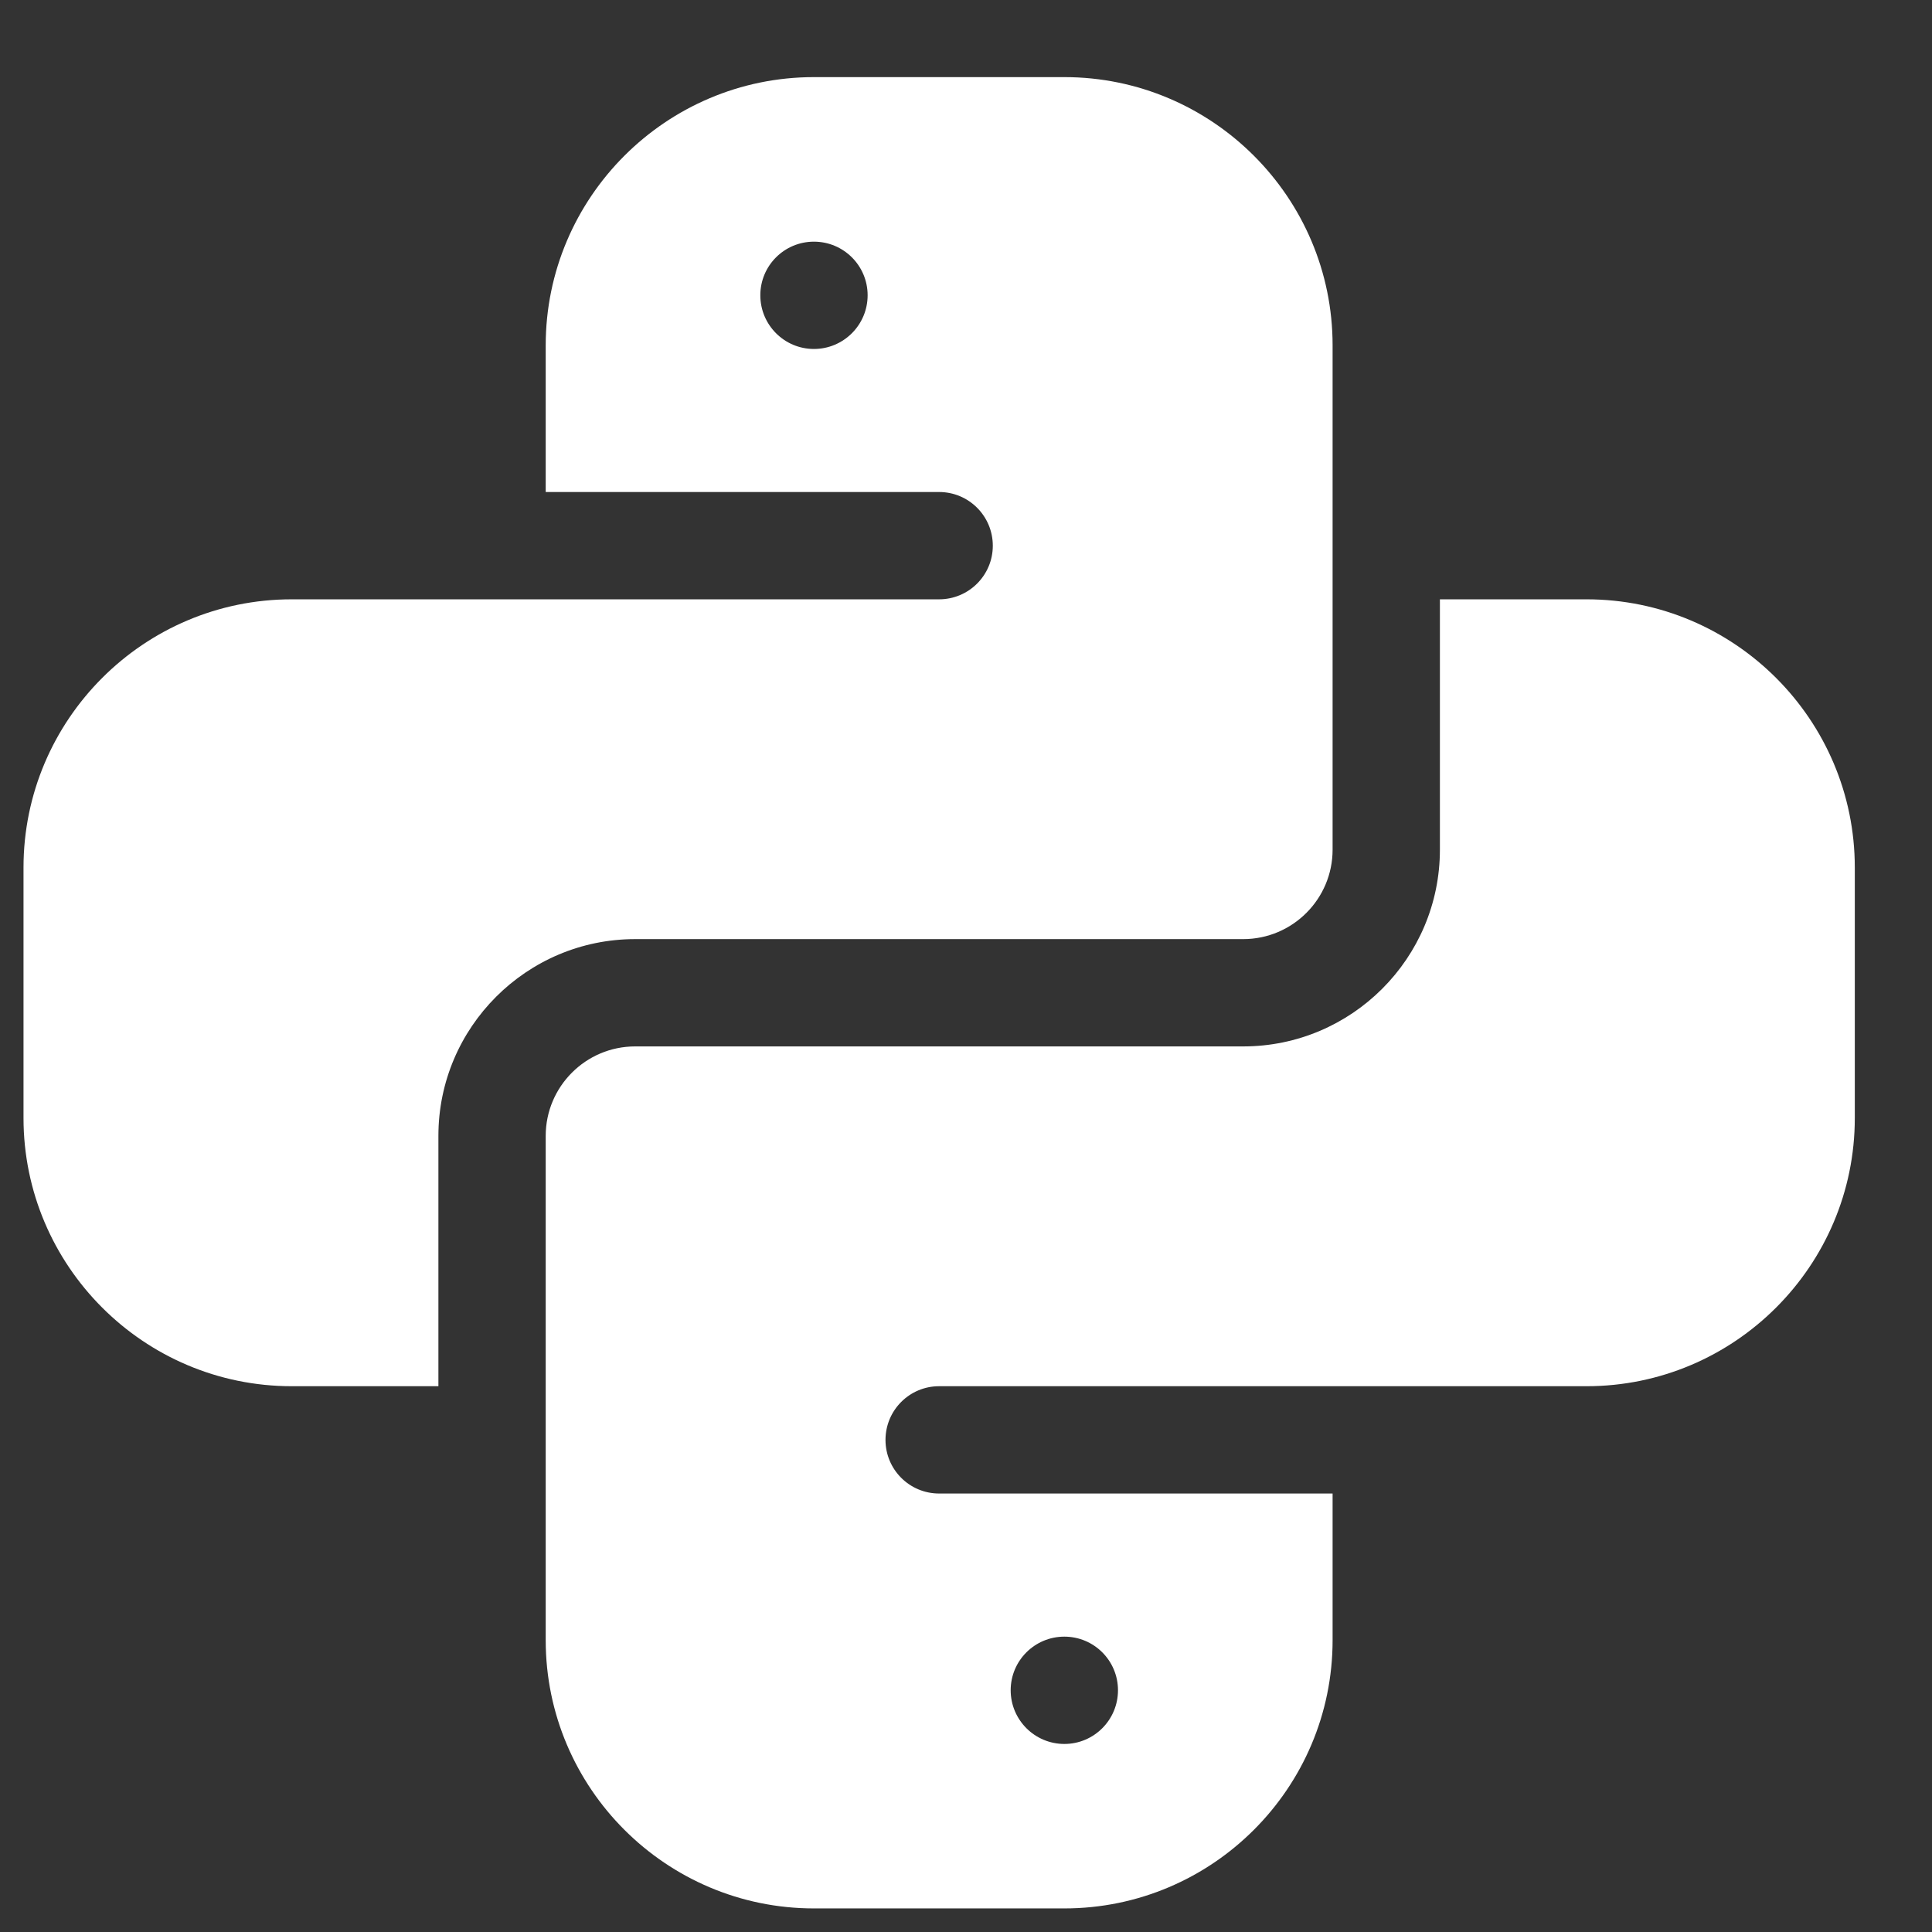 <svg width="24" height="24" viewBox="0 0 24 24" fill="none" xmlns="http://www.w3.org/2000/svg">
<rect x="0" y="0" width="24" height="24" fill="#333333" stroke="none"/>
<g clip-path="url(#clip0_454_1197)">
<path d="M5.446 14.11C5.446 12.762 6.542 11.666 7.89 11.666H15.443C16.056 11.666 16.554 11.168 16.554 10.555V4.29C16.554 2.453 15.059 0.958 13.222 0.958H10.111C8.274 0.958 6.779 2.453 6.779 4.29V6.112H11.666C12.034 6.112 12.333 6.41 12.333 6.779C12.333 7.147 12.034 7.445 11.666 7.445H3.624C1.786 7.445 0.292 8.94 0.292 10.777V13.888C0.292 15.725 1.786 17.22 3.624 17.22H5.446V14.11ZM10.111 4.335C9.743 4.335 9.445 4.036 9.445 3.668C9.445 3.3 9.743 3.002 10.111 3.002C10.479 3.002 10.778 3.3 10.778 3.668C10.778 4.036 10.479 4.335 10.111 4.335Z" fill="white"/>
<path d="M19.709 7.445H17.887V10.555C17.887 11.903 16.791 12.999 15.443 12.999H7.89C7.277 12.999 6.779 13.498 6.779 14.11V20.375C6.779 22.213 8.274 23.707 10.111 23.707H13.222C15.059 23.707 16.554 22.213 16.554 20.375V18.553H11.666C11.298 18.553 11 18.255 11 17.887C11 17.519 11.298 17.22 11.666 17.22H19.709C21.546 17.22 23.041 15.725 23.041 13.888V10.777C23.041 8.94 21.546 7.445 19.709 7.445ZM13.222 20.331C13.59 20.331 13.888 20.629 13.888 20.997C13.888 21.365 13.59 21.664 13.222 21.664C12.854 21.664 12.555 21.365 12.555 20.997C12.555 20.629 12.854 20.331 13.222 20.331Z" fill="white"/>
</g>
<defs>
<clipPath id="clip0_454_1197">
<rect width="22.75" height="22.75" fill="white" transform="translate(0.292 0.958)"/>
</clipPath>
</defs>
</svg>
